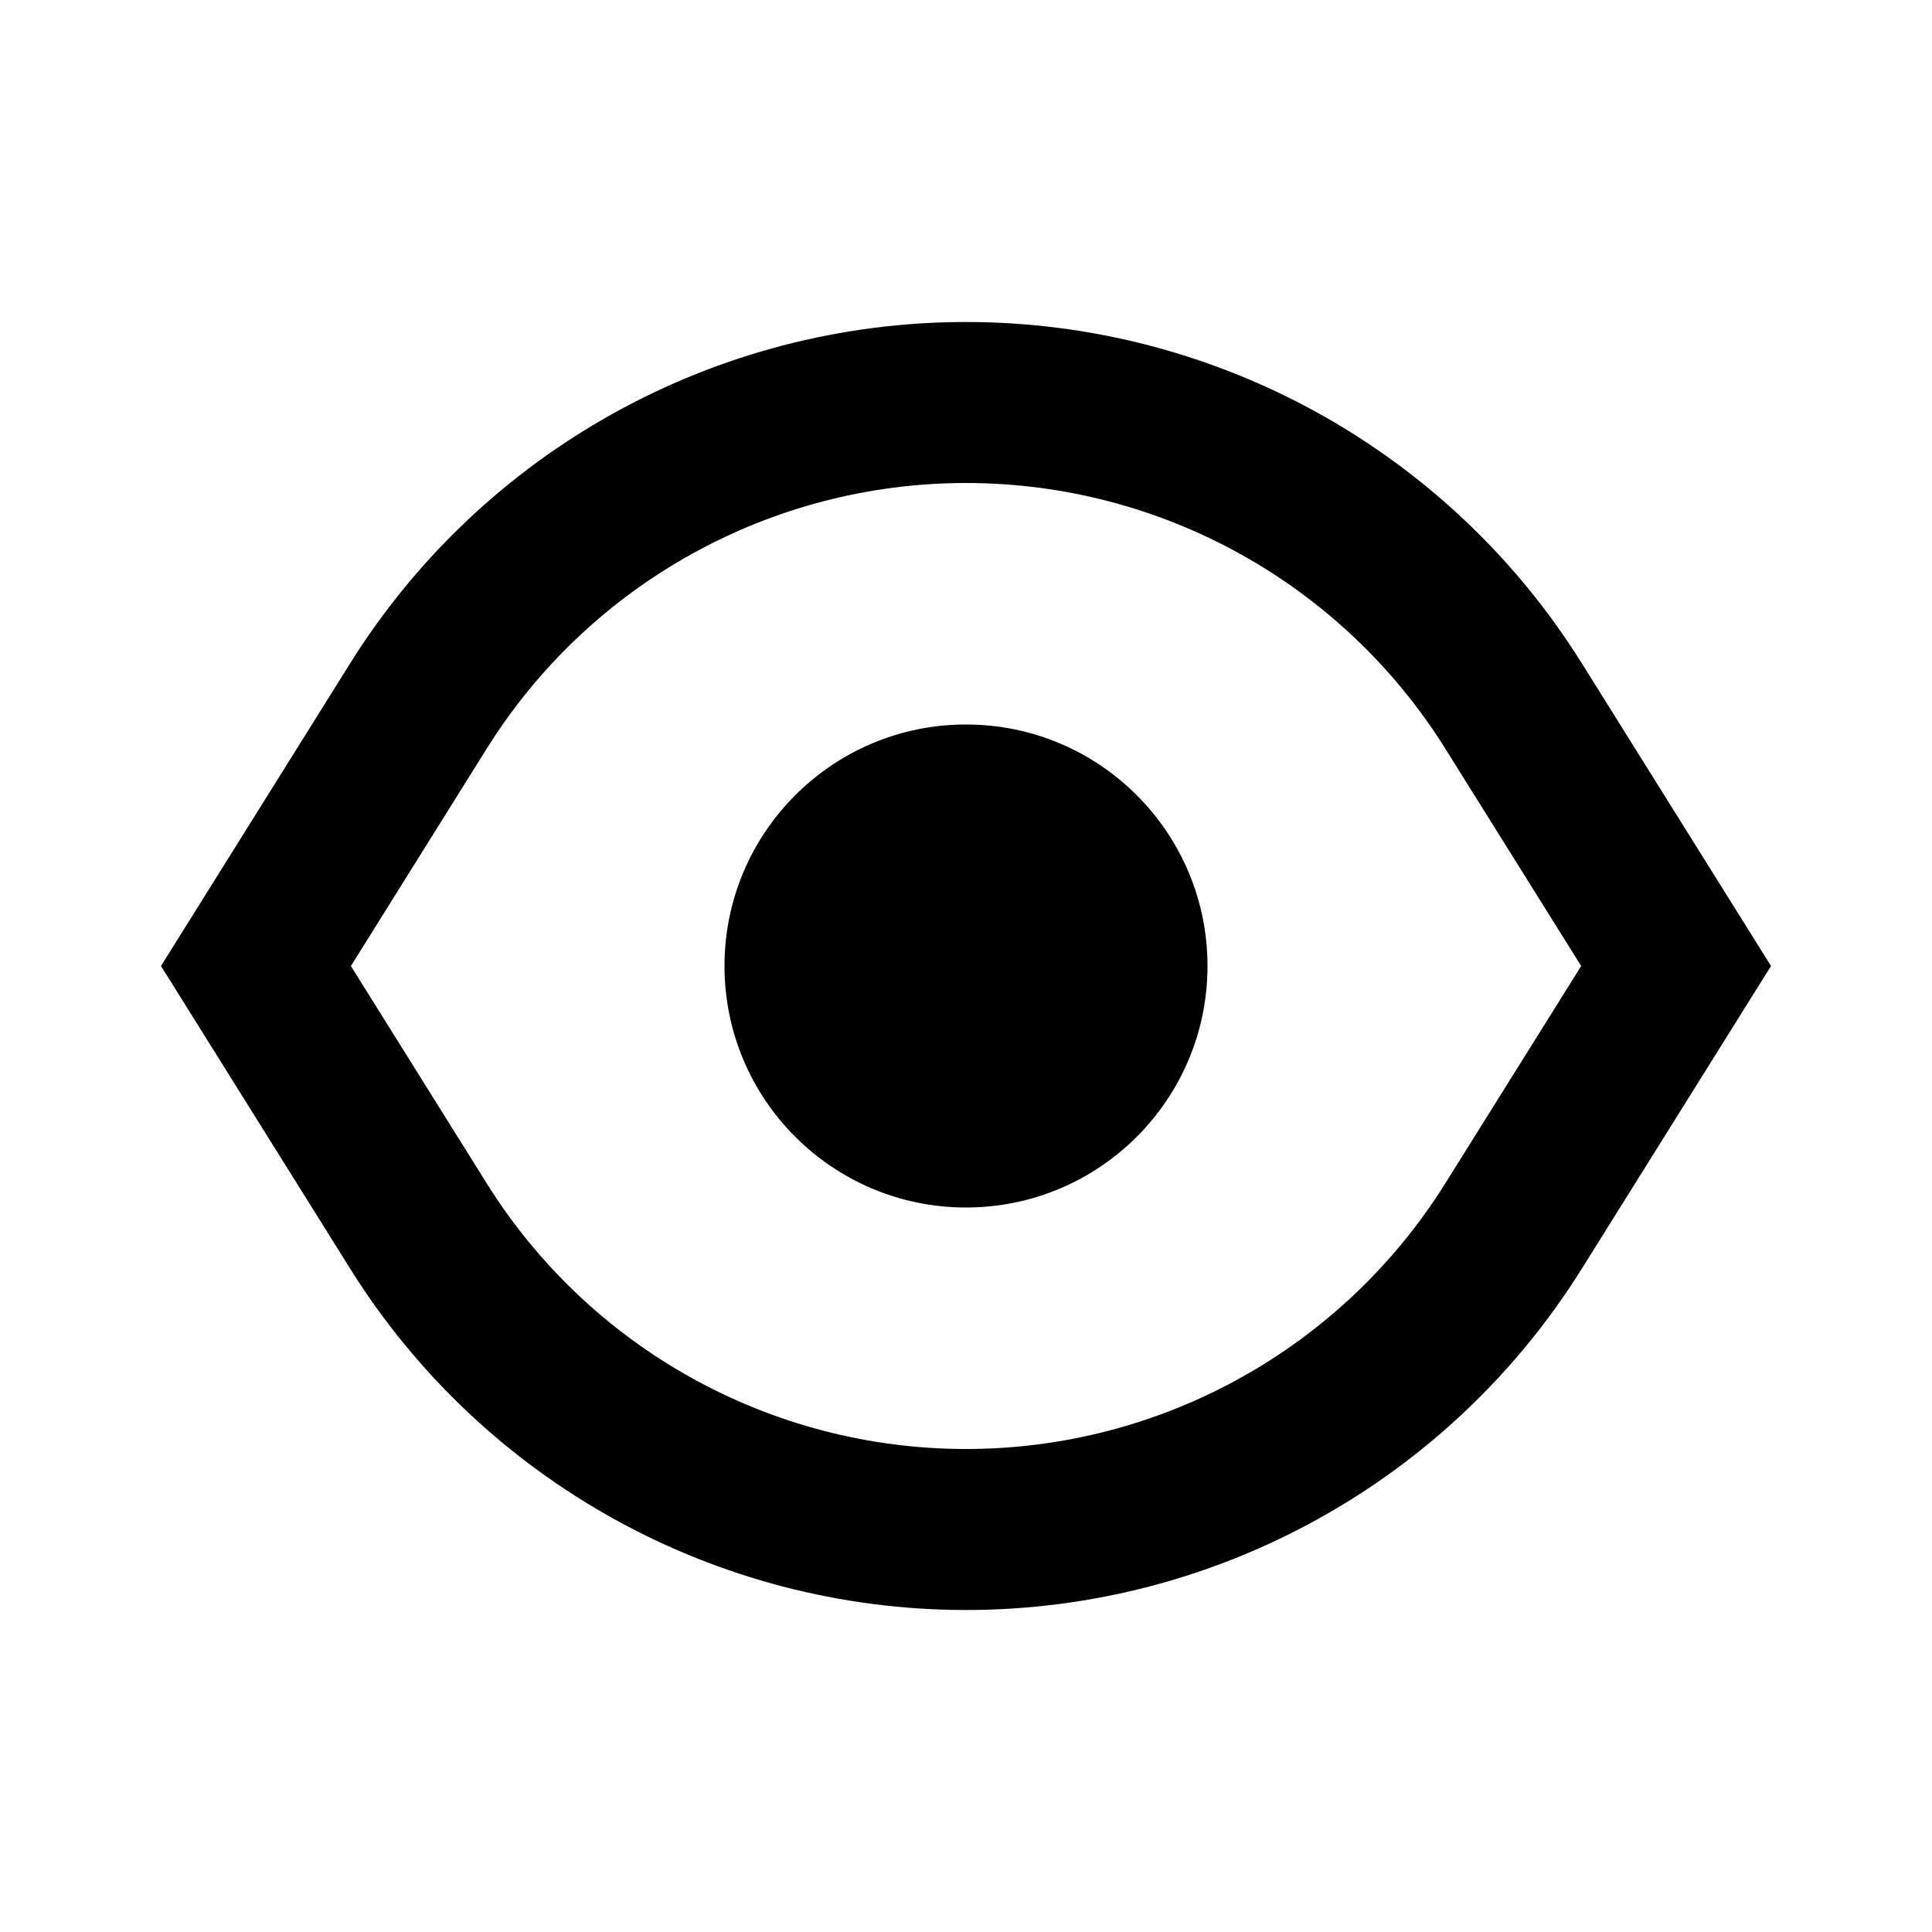 <svg width="24" height="24" viewBox="0 0 24 24" fill="none" xmlns="http://www.w3.org/2000/svg">
<path fill-rule="evenodd" clip-rule="evenodd" d="M6.046 14.7L4.359 12L6.046 9.3C7.329 7.247 9.579 6 12 6C14.421 6 16.671 7.247 17.954 9.3L19.642 12L17.954 14.7C16.671 16.753 14.421 18 12 18C9.579 18 7.329 16.753 6.046 14.7ZM4.35 15.76L2 12L4.35 8.24C5.999 5.602 8.89 4 12 4C15.11 4 18.002 5.602 19.65 8.24L22 12L19.65 15.76C18.002 18.398 15.11 20 12 20C8.89 20 5.999 18.398 4.35 15.76ZM12 15C13.657 15 15 13.657 15 12C15 10.343 13.657 9 12 9C10.343 9 9 10.343 9 12C9 13.657 10.343 15 12 15Z" fill="black"/>
</svg>
